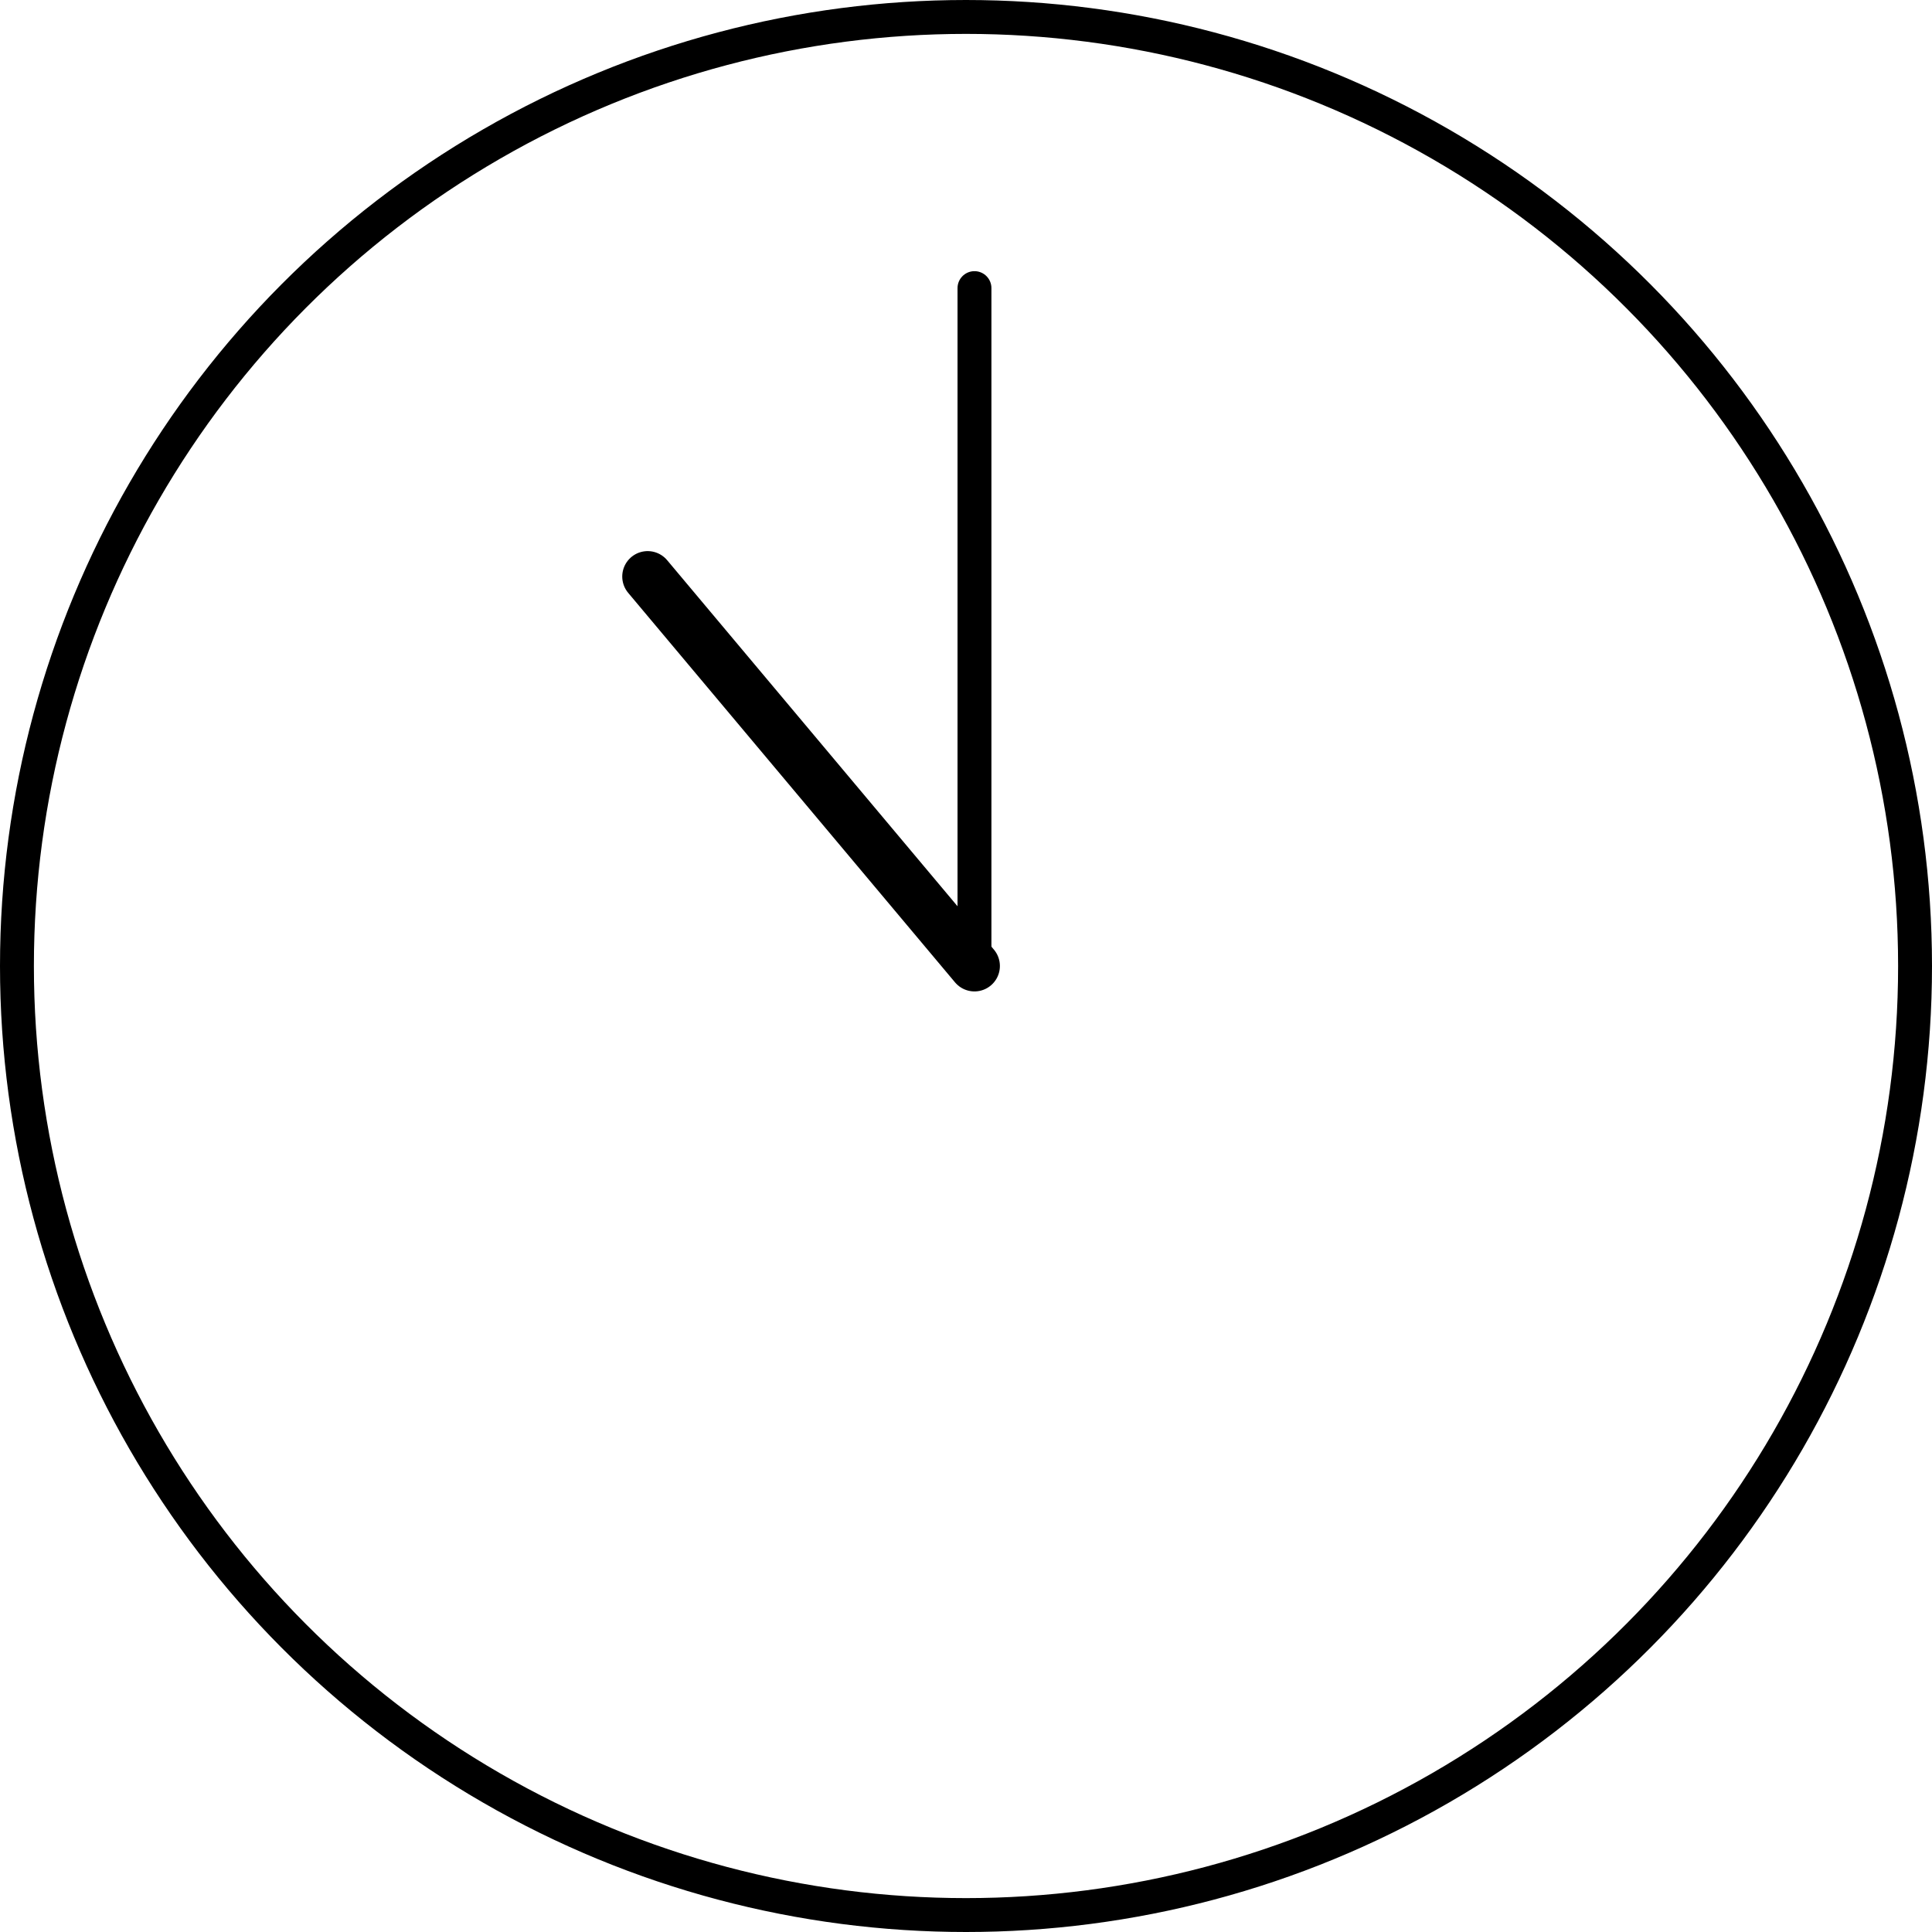 <?xml version="1.0" encoding="UTF-8"?>
<svg width="114px" height="114px" viewBox="0 0 114 114" version="1.1" xmlns="http://www.w3.org/2000/svg" xmlns:xlink="http://www.w3.org/1999/xlink">
    <title>Group 18</title>
    <g id="Page-1" stroke="none" stroke-width="1" fill="none" fill-rule="evenodd">
        <g id="Contact-us" transform="translate(-183, -2085)">
            <g id="Group-18" transform="translate(184, 2086)">
                <circle id="Oval" stroke="#000000" stroke-width="2" cx="56" cy="56" r="56"></circle>
                <g id="Group-16" transform="translate(56, 16)">
                    <line x1="0.5" y1="-7.2858386e-17" x2="0.5" y2="80" id="Line-3"></line>
                    <line x1="0.5" y1="-7.2858386e-17" x2="0.5" y2="40" id="Line-3-Copy" stroke="#000000" stroke-width="2" stroke-linecap="round"></line>
                </g>
                <g id="Group-16-Copy" transform="translate(56.5, 56) rotate(290) translate(-56.5, -56) translate(41, 29)">
                    <g id="Group-17" transform="translate(15.5, 27) rotate(30) translate(-15.5, -27) translate(15, -3)">
                        <line x1="0.5" y1="-7.2858386e-17" x2="0.5" y2="60" id="Line-3"></line>
                        <line x1="0.5" y1="-7.2858386e-17" x2="0.5" y2="30" id="Line-3-Copy" stroke="#000000" stroke-width="3" stroke-linecap="round" stroke-linejoin="round"></line>
                    </g>
                </g>
            </g>
        </g>
    </g>
</svg>